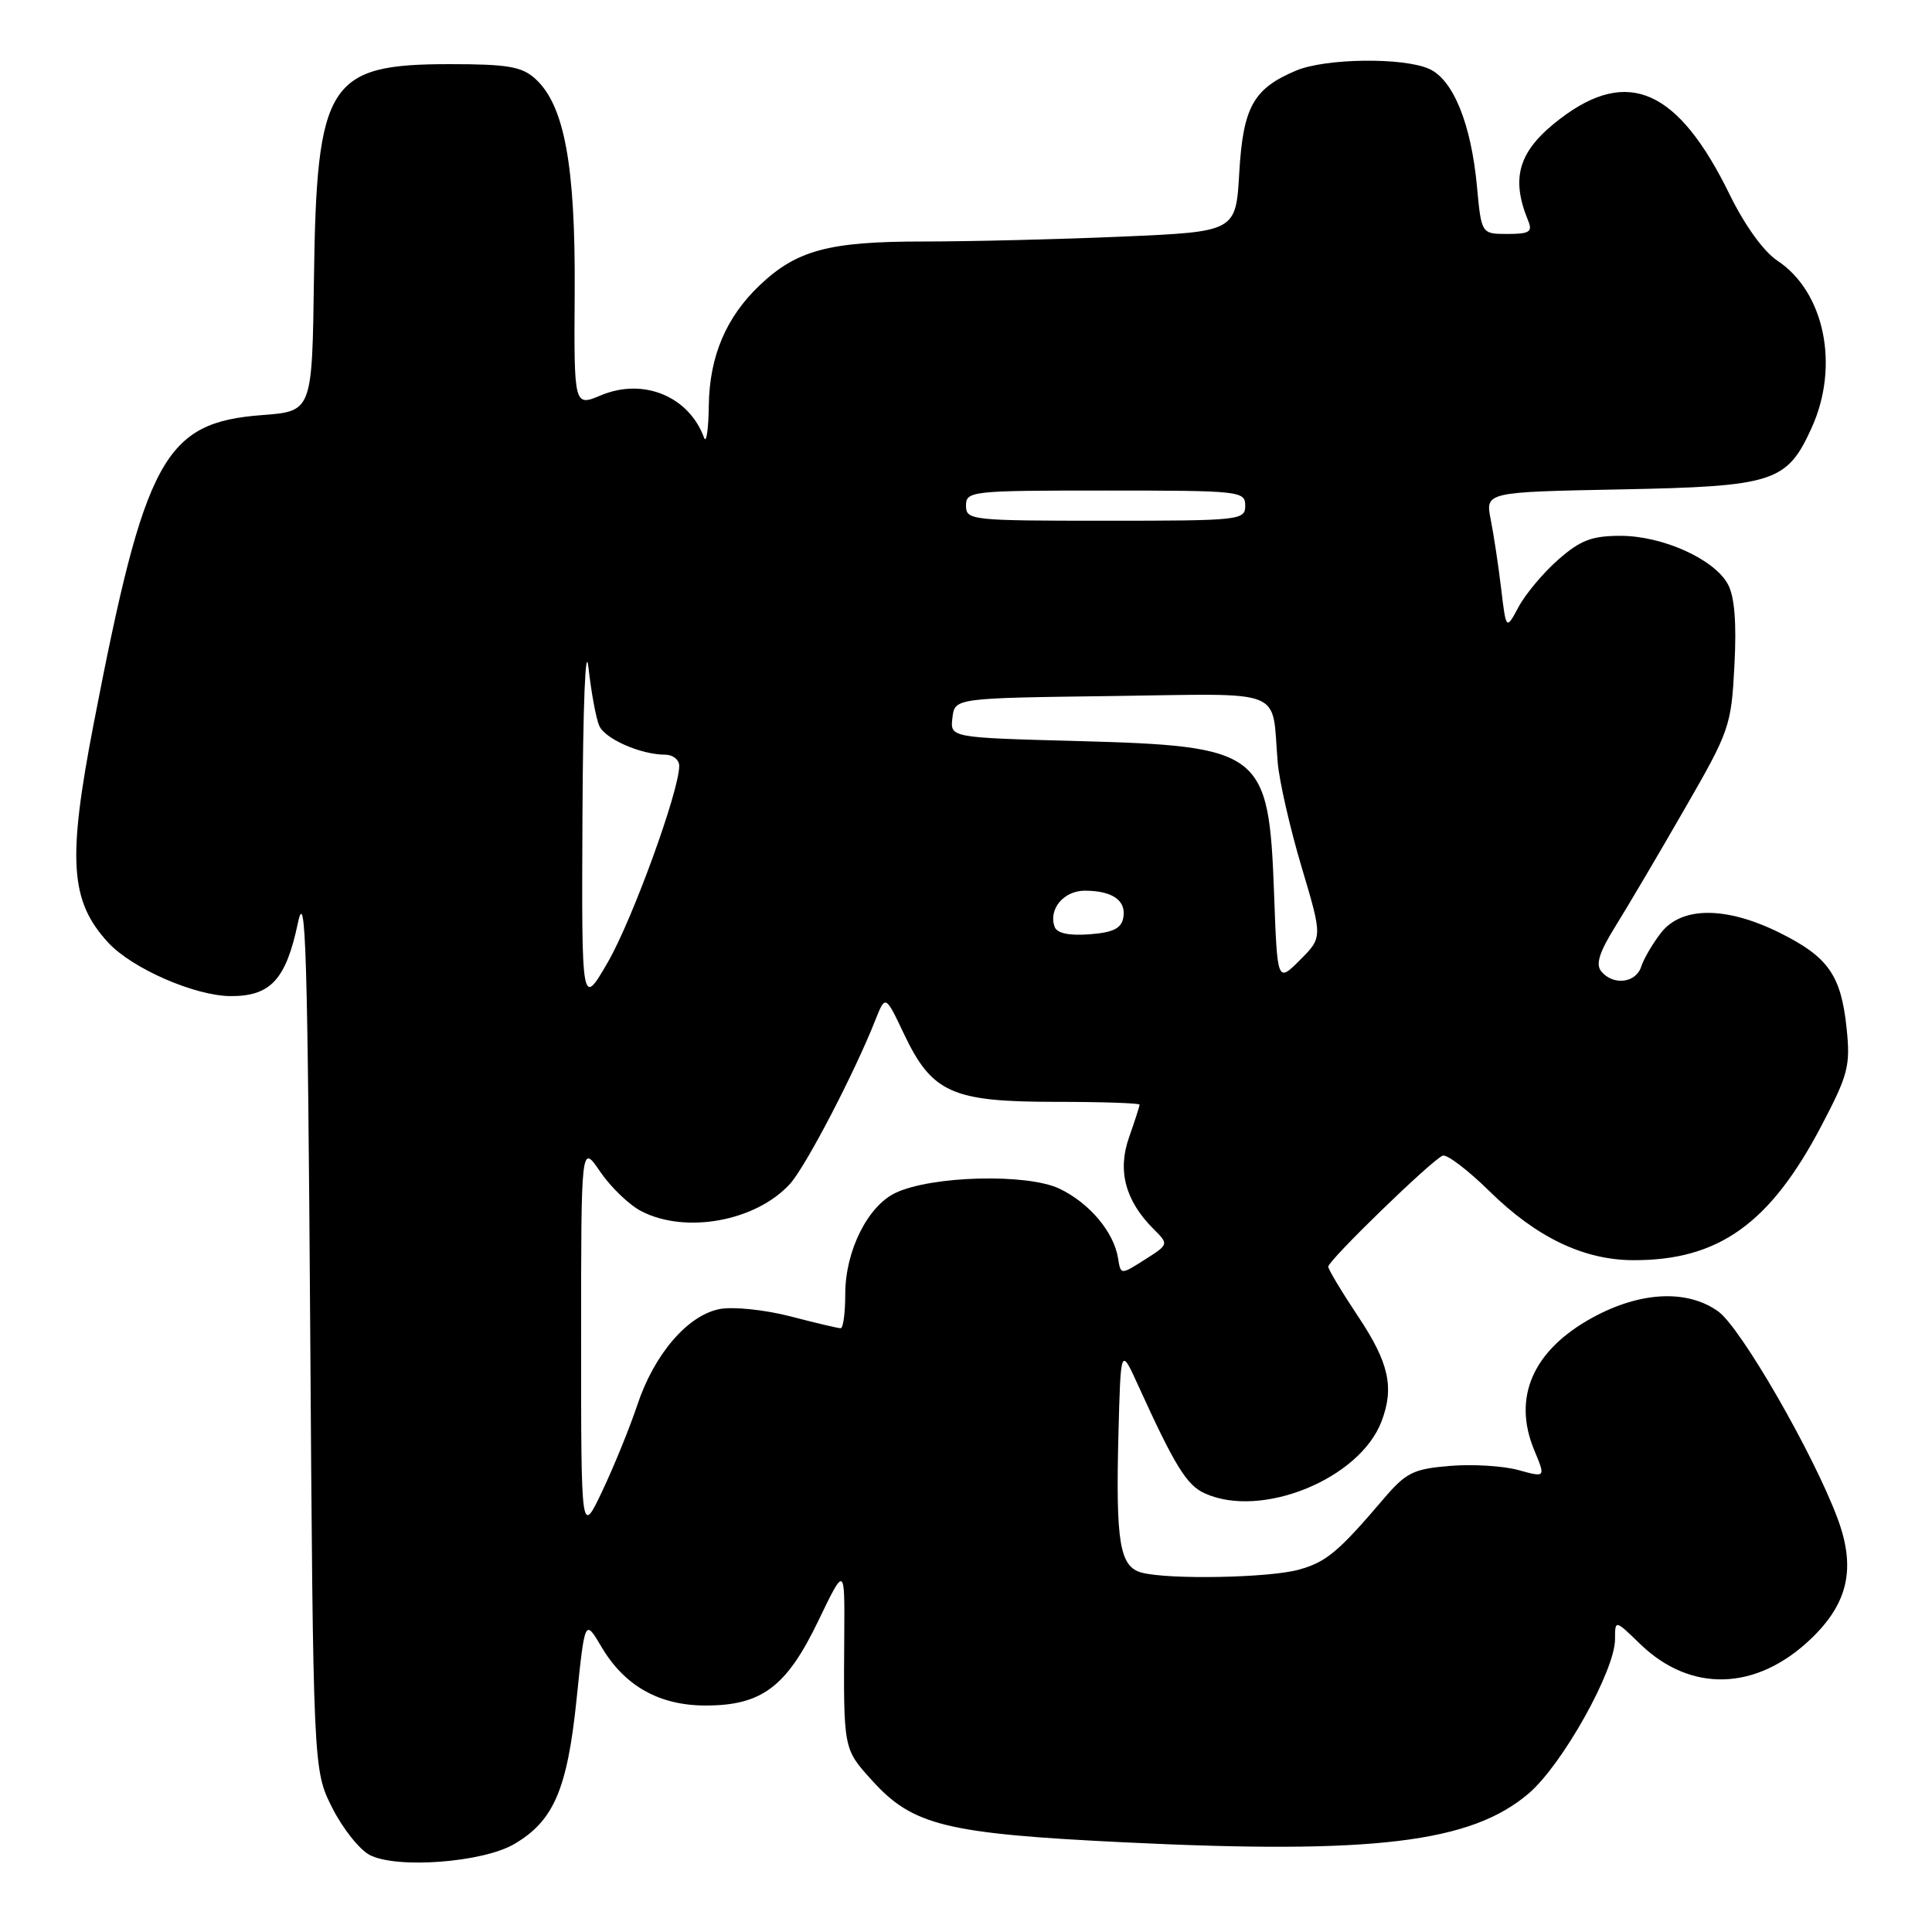 <?xml version="1.0" encoding="UTF-8" standalone="no"?>
<!DOCTYPE svg PUBLIC "-//W3C//DTD SVG 1.1//EN" "http://www.w3.org/Graphics/SVG/1.1/DTD/svg11.dtd" >
<svg xmlns="http://www.w3.org/2000/svg" xmlns:xlink="http://www.w3.org/1999/xlink" version="1.1" viewBox="0 0 256 256">
 <g >
 <path fill="currentColor"
d=" M 68.13 244.35 C 73.36 241.30 75.17 237.11 76.40 225.15 C 77.50 214.50 77.50 214.50 79.71 218.24 C 82.77 223.41 87.36 225.99 93.50 225.99 C 100.93 225.99 104.22 223.52 108.42 214.79 C 111.93 207.50 111.93 207.50 111.87 216.50 C 111.76 231.88 111.73 231.69 115.55 235.92 C 120.94 241.89 125.34 242.97 149.00 244.12 C 182.01 245.73 194.94 244.17 202.57 237.63 C 207.02 233.83 214.00 221.35 214.00 217.20 C 214.00 214.61 214.00 214.61 217.33 217.84 C 224.01 224.31 232.69 224.07 239.91 217.20 C 244.90 212.45 245.94 207.80 243.49 201.21 C 240.27 192.58 230.65 175.88 227.66 173.76 C 223.55 170.83 217.37 171.13 211.07 174.56 C 203.13 178.88 200.36 185.15 203.31 192.19 C 204.81 195.79 204.81 195.79 201.19 194.79 C 199.20 194.24 195.12 193.99 192.12 194.24 C 187.27 194.64 186.31 195.12 183.34 198.60 C 177.33 205.65 175.74 206.98 172.10 207.99 C 168.17 209.08 154.83 209.33 151.27 208.38 C 148.36 207.59 147.83 204.41 148.20 190.00 C 148.50 178.50 148.50 178.50 150.78 183.50 C 155.66 194.23 157.23 196.78 159.62 197.87 C 167.11 201.29 180.16 195.98 183.06 188.34 C 184.77 183.85 184.04 180.57 180.00 174.50 C 177.80 171.20 176.00 168.20 176.00 167.84 C 176.00 167.01 189.80 153.62 191.17 153.13 C 191.74 152.93 194.52 155.05 197.35 157.83 C 203.57 163.95 209.81 166.95 216.38 166.98 C 227.72 167.03 234.56 162.14 241.38 149.11 C 244.89 142.42 245.20 141.22 244.69 136.29 C 243.96 129.24 242.27 126.81 235.86 123.62 C 228.77 120.09 222.87 120.07 220.11 123.58 C 219.00 125.00 217.81 127.03 217.47 128.08 C 216.78 130.26 213.77 130.63 212.18 128.72 C 211.41 127.79 211.90 126.20 214.02 122.79 C 215.62 120.22 219.73 113.26 223.15 107.31 C 229.19 96.84 229.40 96.24 229.82 88.18 C 230.12 82.52 229.84 79.08 228.97 77.44 C 227.18 74.10 220.32 71.00 214.72 71.00 C 210.93 71.00 209.41 71.58 206.48 74.15 C 204.51 75.88 202.15 78.69 201.23 80.40 C 199.57 83.50 199.57 83.50 198.91 78.00 C 198.55 74.97 197.93 70.86 197.53 68.85 C 196.81 65.20 196.81 65.20 214.70 64.85 C 235.09 64.45 236.78 63.91 240.06 56.67 C 243.78 48.47 241.76 38.67 235.50 34.53 C 233.69 33.33 231.19 29.86 229.20 25.80 C 222.38 11.85 215.74 8.87 206.75 15.72 C 201.23 19.93 200.12 23.48 202.49 29.25 C 203.10 30.72 202.66 31.00 199.75 31.00 C 196.29 31.00 196.29 31.00 195.70 24.65 C 194.93 16.41 192.56 10.58 189.40 9.14 C 185.97 7.58 175.63 7.71 171.72 9.36 C 166.07 11.75 164.72 14.19 164.21 22.86 C 163.76 30.70 163.76 30.70 148.72 31.35 C 140.45 31.71 128.56 32.00 122.31 32.00 C 109.83 32.00 105.57 33.14 100.66 37.80 C 96.21 42.03 94.01 47.22 93.92 53.71 C 93.88 56.89 93.60 58.83 93.29 58.00 C 91.29 52.51 85.25 50.03 79.63 52.38 C 76.05 53.88 76.05 53.88 76.15 38.60 C 76.25 21.84 74.77 13.91 70.92 10.43 C 69.14 8.82 67.26 8.50 59.60 8.50 C 43.48 8.50 41.95 10.90 41.60 36.91 C 41.36 54.50 41.36 54.50 34.75 55.00 C 21.75 55.98 19.22 60.63 12.40 95.96 C 8.92 113.99 9.28 119.39 14.32 124.88 C 17.47 128.32 25.84 131.98 30.60 131.99 C 35.87 132.00 37.90 129.78 39.48 122.27 C 40.50 117.43 40.76 126.00 41.10 175.50 C 41.50 234.50 41.50 234.50 44.00 239.50 C 45.38 242.25 47.62 245.08 49.00 245.80 C 52.56 247.65 63.97 246.79 68.13 244.35 Z  M 77.00 177.52 C 77.00 151.54 77.00 151.54 79.53 155.26 C 80.92 157.30 83.37 159.66 84.98 160.49 C 90.85 163.53 100.16 161.82 104.67 156.88 C 106.74 154.61 113.19 142.25 115.99 135.16 C 117.32 131.82 117.32 131.82 119.78 137.00 C 123.49 144.80 126.12 145.99 139.75 146.00 C 145.94 146.00 151.00 146.17 151.00 146.37 C 151.00 146.58 150.37 148.52 149.61 150.69 C 148.04 155.13 149.11 159.11 152.86 162.86 C 154.88 164.88 154.88 164.88 151.69 166.91 C 148.50 168.94 148.50 168.94 148.15 166.73 C 147.59 163.24 144.35 159.40 140.37 157.50 C 136.08 155.47 123.46 155.79 118.67 158.06 C 114.97 159.81 112.00 165.77 112.00 171.46 C 112.00 173.96 111.73 176.00 111.39 176.00 C 111.06 176.00 108.05 175.29 104.71 174.42 C 101.34 173.55 97.18 173.12 95.39 173.45 C 91.14 174.25 86.69 179.42 84.45 186.16 C 83.47 189.10 81.40 194.20 79.84 197.50 C 77.00 203.50 77.00 203.50 77.00 177.52 Z  M 77.18 108.00 C 77.25 93.26 77.59 85.03 77.98 88.50 C 78.35 91.80 78.99 95.26 79.41 96.18 C 80.19 97.93 84.94 100.00 88.15 100.00 C 89.17 100.00 90.00 100.67 90.00 101.49 C 90.00 104.81 83.78 121.89 80.54 127.50 C 77.06 133.50 77.06 133.50 77.18 108.00 Z  M 168.82 118.35 C 168.12 99.52 167.26 98.86 142.70 98.19 C 125.89 97.74 125.89 97.74 126.20 95.12 C 126.50 92.50 126.50 92.50 147.23 92.23 C 170.74 91.92 168.46 91.02 169.30 101.00 C 169.50 103.47 170.93 109.71 172.46 114.86 C 175.25 124.21 175.25 124.21 172.25 127.21 C 169.25 130.21 169.25 130.21 168.82 118.35 Z  M 139.74 122.80 C 138.90 120.45 140.97 118.00 143.79 118.02 C 147.44 118.04 149.27 119.34 148.84 121.62 C 148.57 123.04 147.46 123.57 144.34 123.80 C 141.62 124.00 140.04 123.66 139.74 122.80 Z  M 128.00 67.00 C 128.00 65.07 128.67 65.00 146.50 65.00 C 164.33 65.00 165.00 65.07 165.00 67.00 C 165.00 68.93 164.33 69.00 146.50 69.00 C 128.67 69.00 128.00 68.93 128.00 67.00 Z "/>
</g>
</svg>